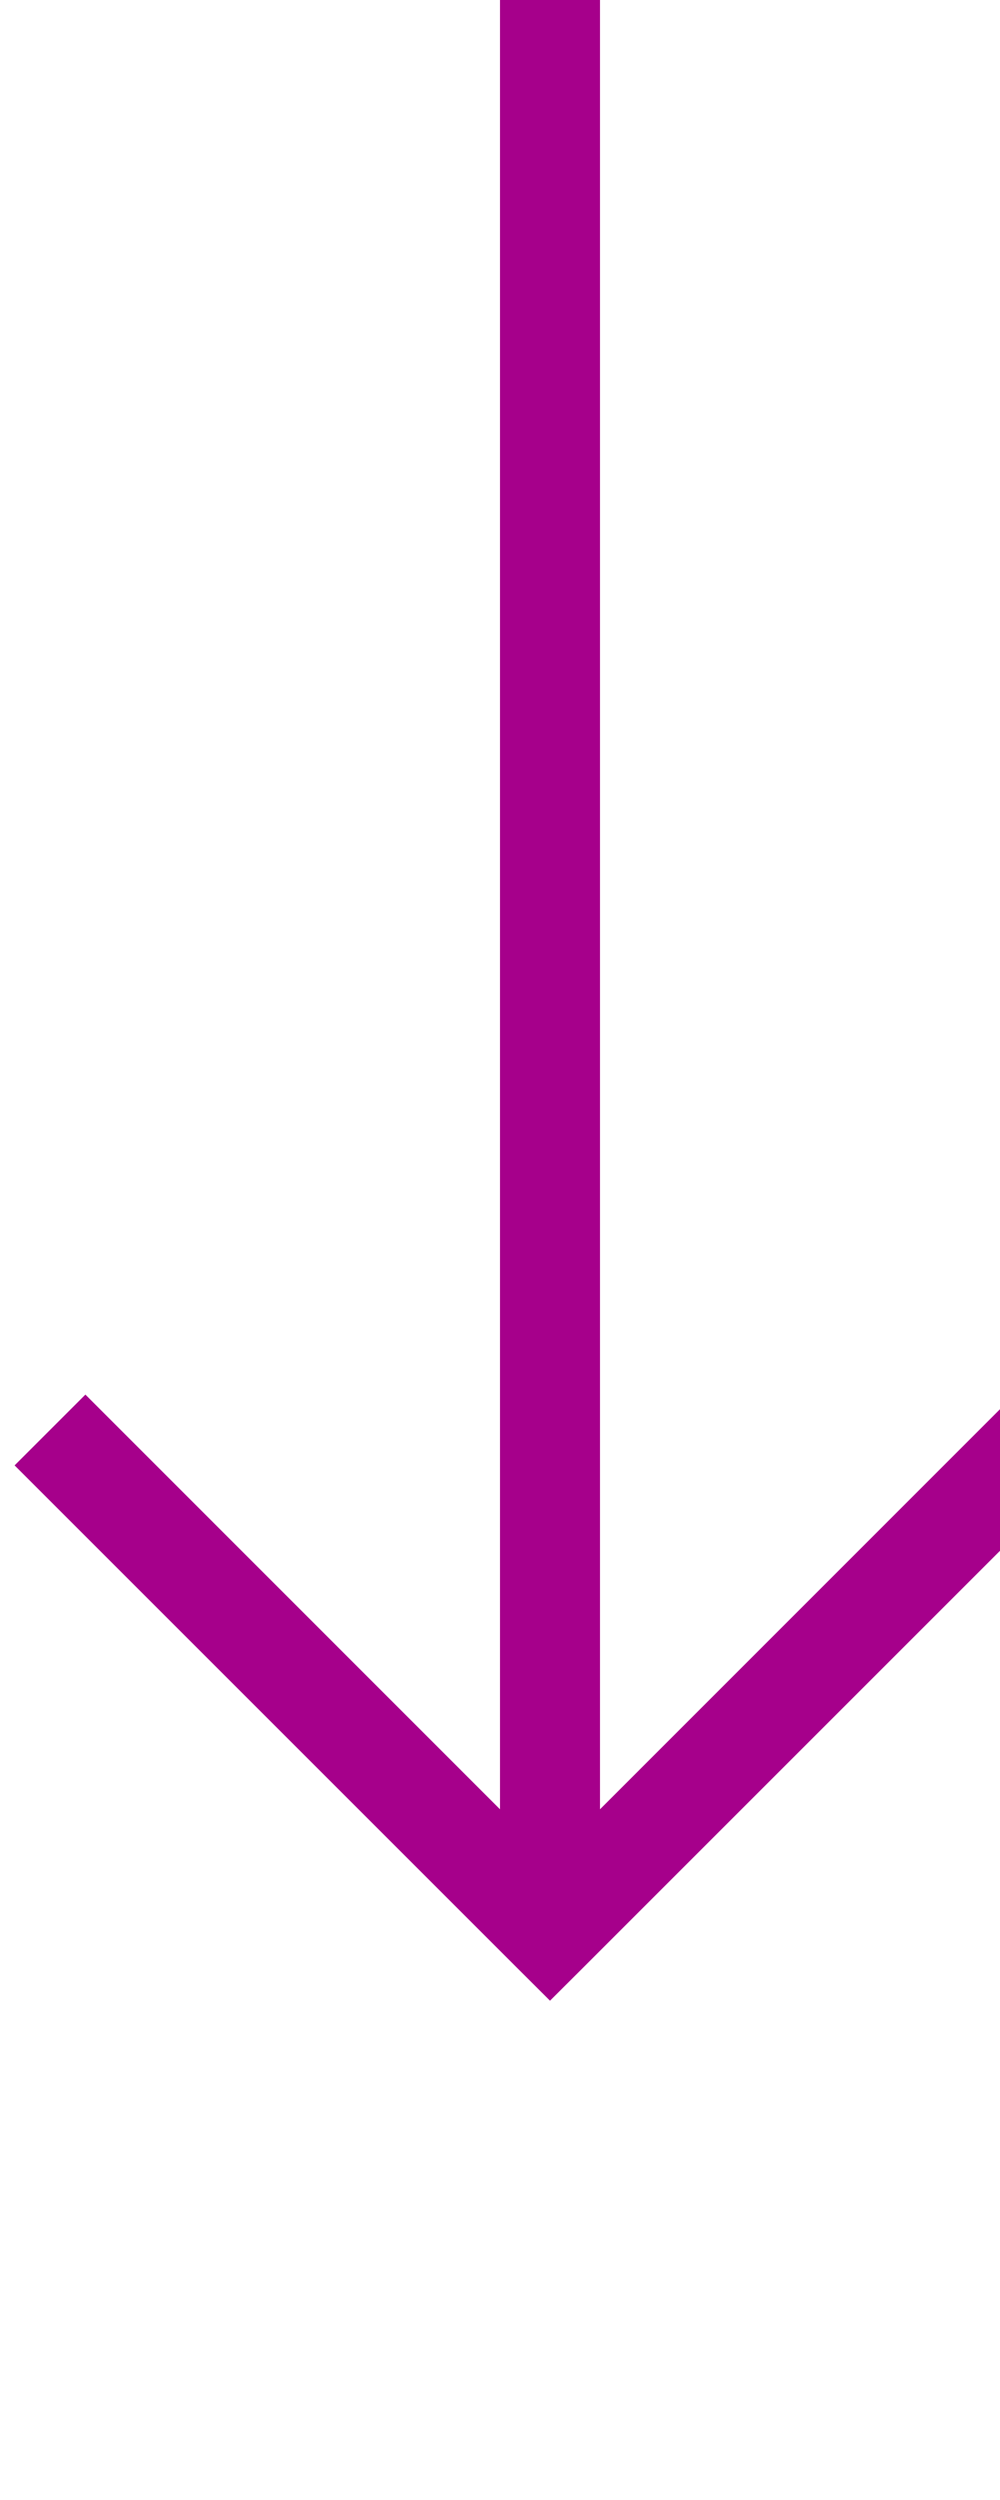 ﻿<?xml version="1.0" encoding="utf-8"?>
<svg version="1.1" xmlns:xlink="http://www.w3.org/1999/xlink" width="10px" height="25px" preserveAspectRatio="xMidYMin meet" viewBox="2558 604  8 25" xmlns="http://www.w3.org/2000/svg">
  <path d="M 2562.5 604  L 2562.5 623  " stroke-width="1" stroke="#a6008b" fill="none" />
  <path d="M 2567.146 617.946  L 2562.5 622.593  L 2557.854 617.946  L 2557.146 618.654  L 2562.146 623.654  L 2562.5 624.007  L 2562.854 623.654  L 2567.854 618.654  L 2567.146 617.946  Z " fill-rule="nonzero" fill="#a6008b" stroke="none" />
</svg>